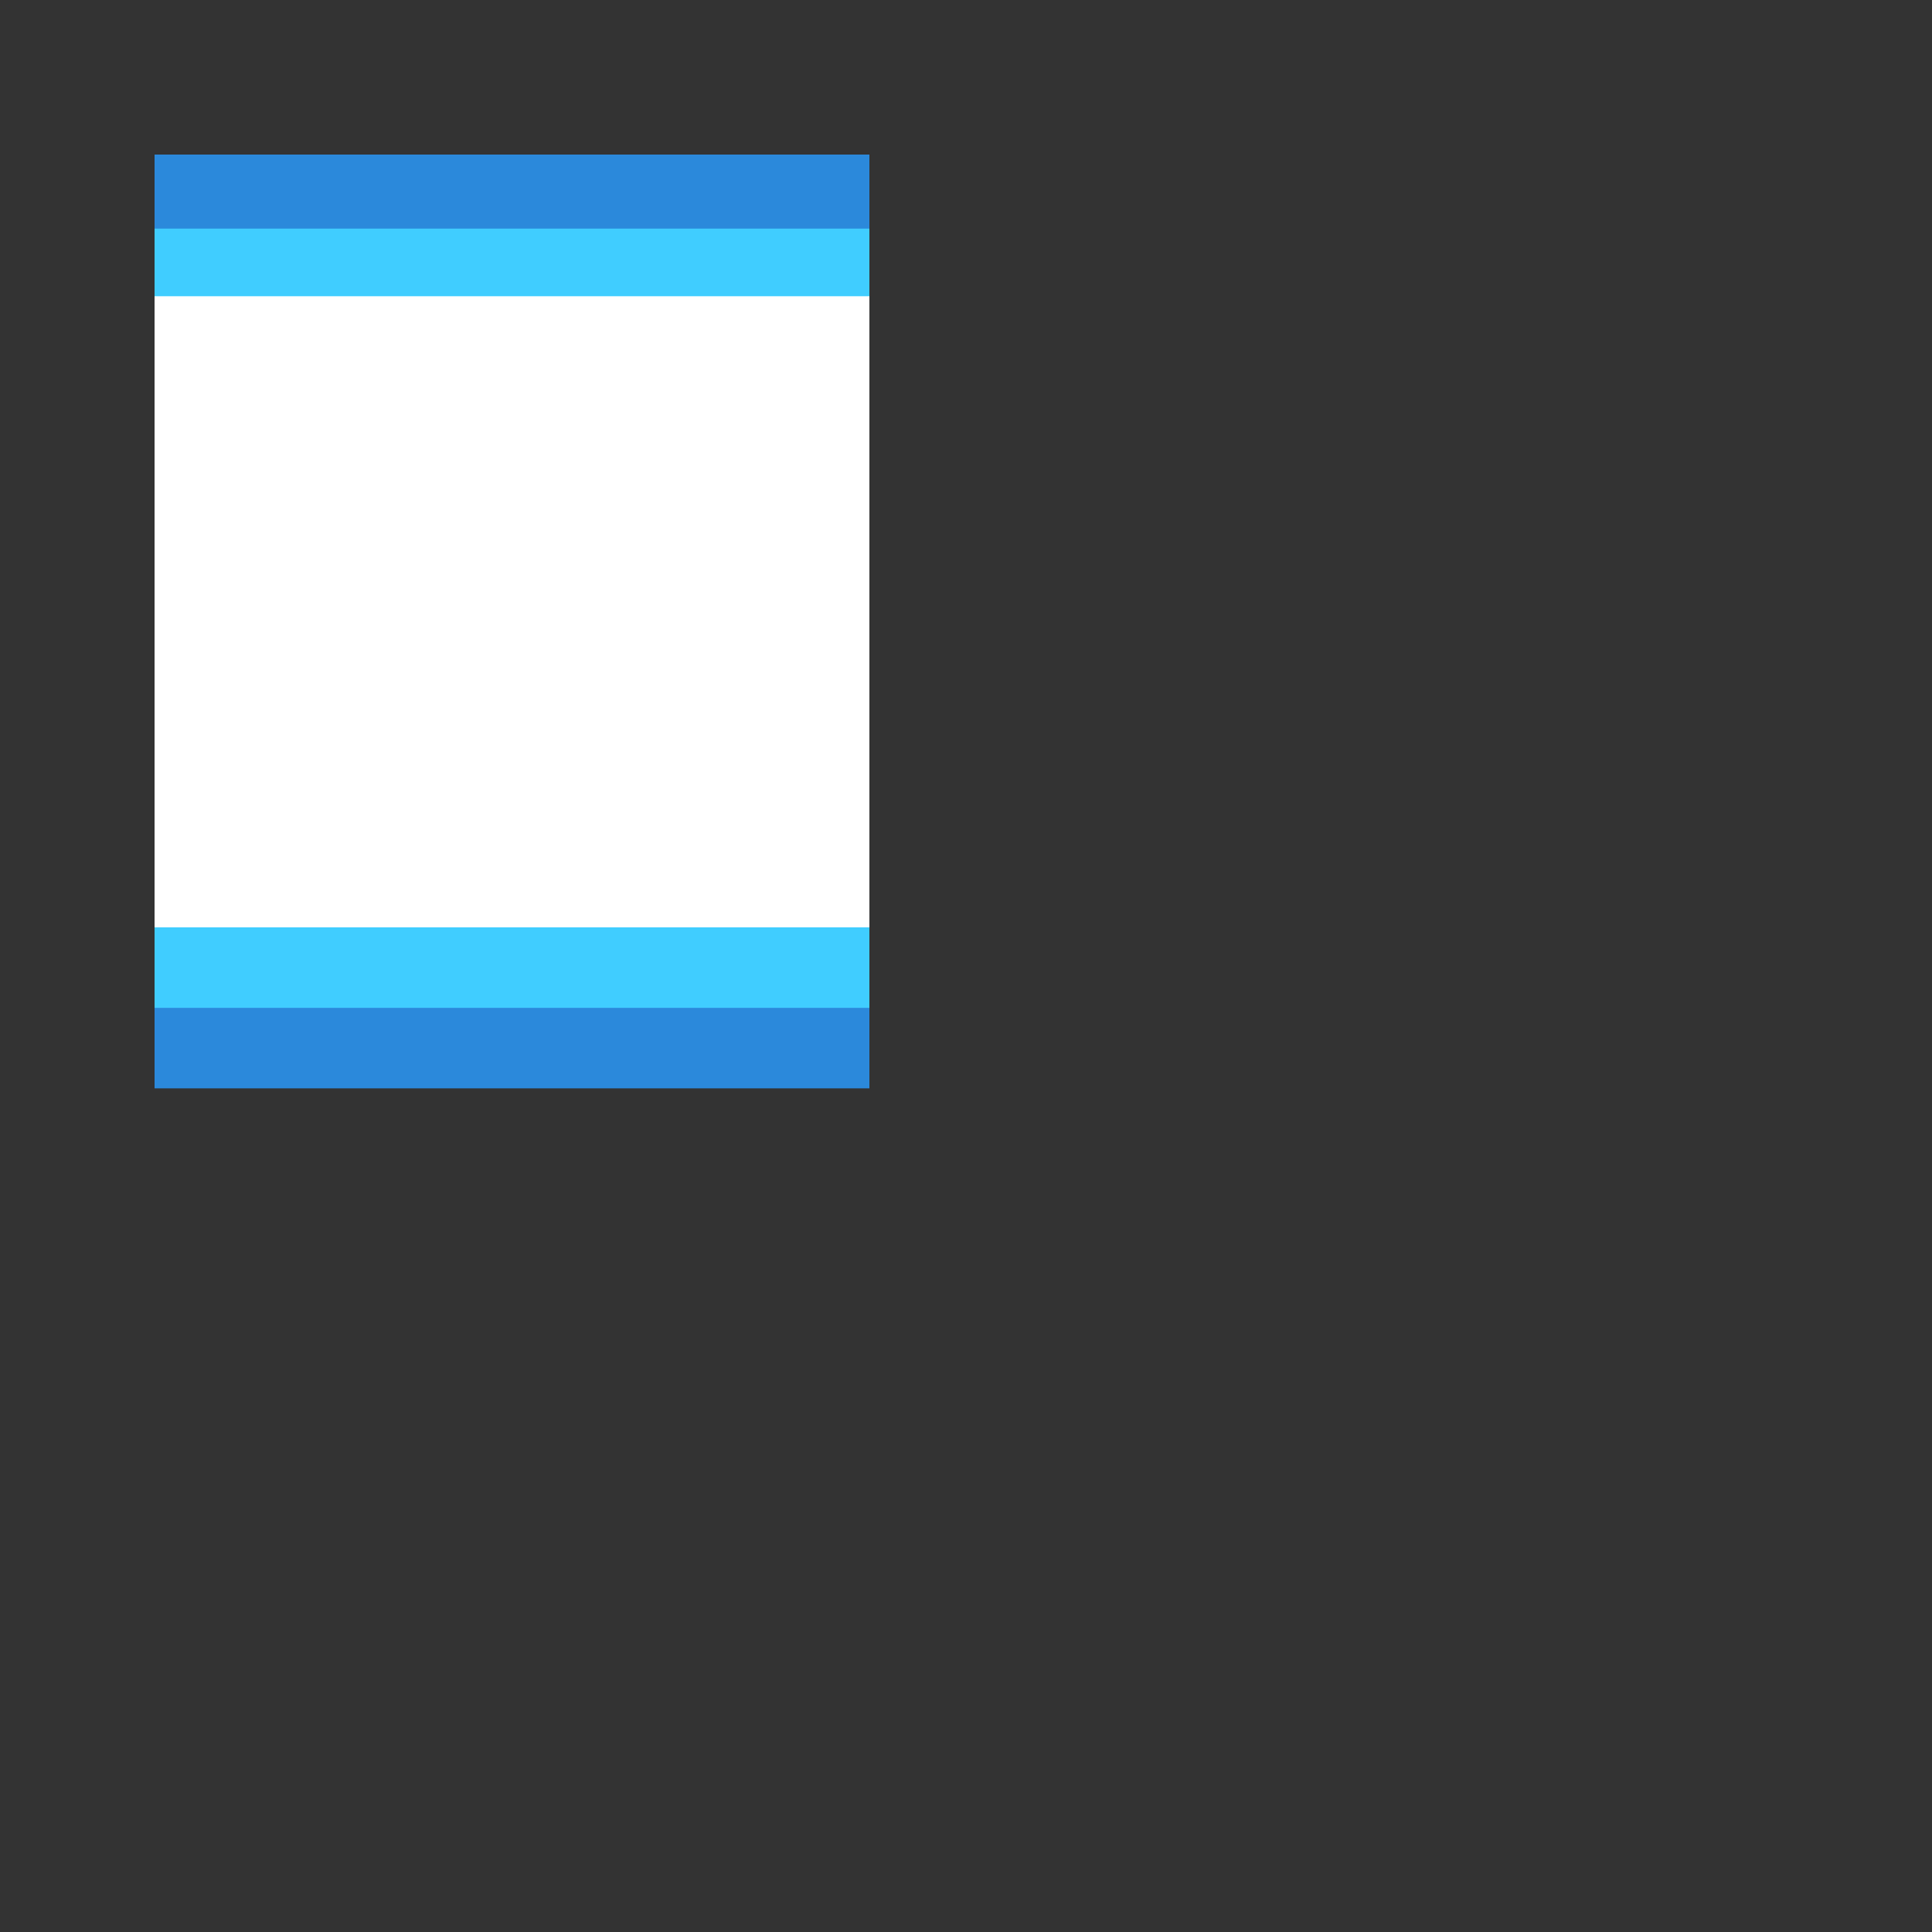 <?xml version="1.0" encoding="utf-8"?>
<!-- Generator: Adobe Illustrator 23.0.0, SVG Export Plug-In . SVG Version: 6.00 Build 0)  -->
<svg version="1.1" id="bg" xmlns="http://www.w3.org/2000/svg" xmlns:xlink="http://www.w3.org/1999/xlink" x="0px" y="0px"
	 viewBox="0 0 600 600" style="enable-background:new 0 0 600 600;" xml:space="preserve">
<rect x="0" y="0" width="600" height="600" fill="#333333" stroke="none"/>
<style type="text/css">
	.st0{fill:#2B89DB;}
	.st1{fill:#40CDFF;}
	.st2{fill:#FFFFFF;}
</style>
<rect id="outer" x="48" y="48" class="st0" width="222" height="290"/>
<rect id="mid" x="48" y="71" class="st1" width="222" height="242"/>
<rect id="inner" x="48" y="92" class="st2" width="222" height="196"/>
</svg>
